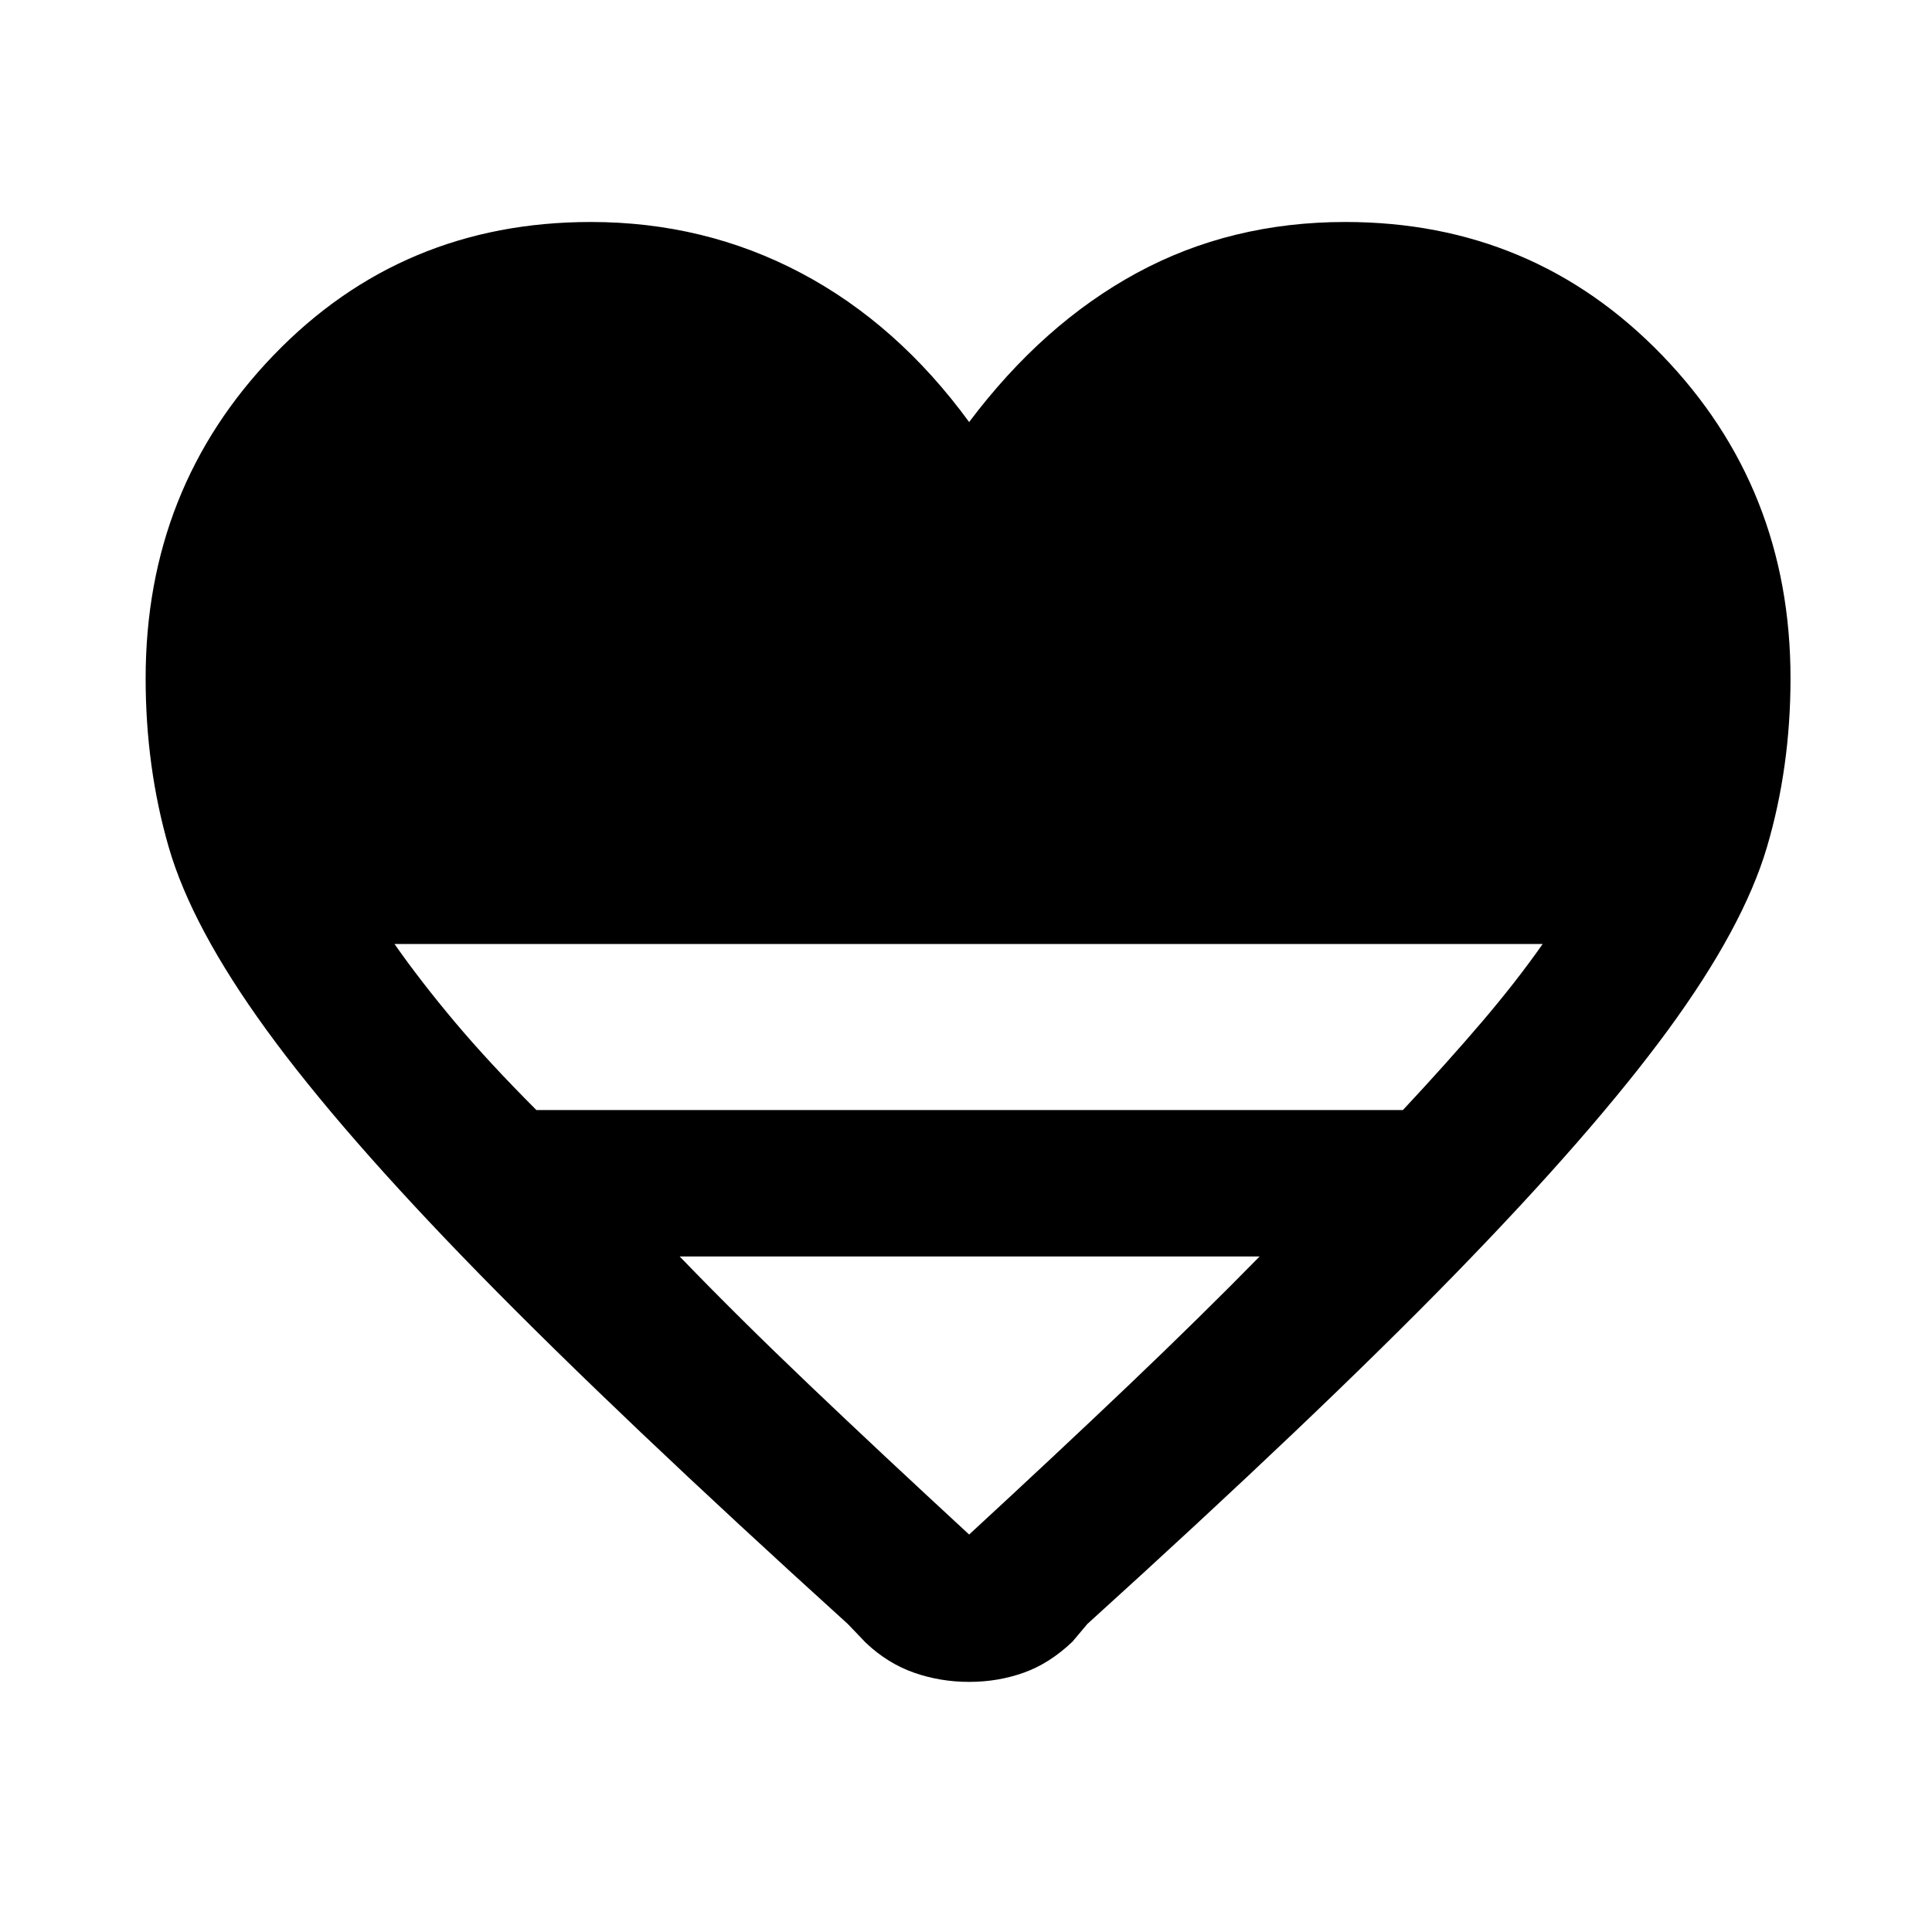 <svg xmlns="http://www.w3.org/2000/svg" height="48" viewBox="0 -960 960 960" width="48"><path d="m430.195-143.738-8.911-9.303Q307.218-256.411 238.37-326.792q-68.849-70.381-105.925-121.403-37.076-51.022-48.576-90.75-11.5-39.729-11.5-83.99 0-94.652 63.707-160.707 63.706-66.054 157.489-66.054 56.5 0 104.435 25.337 47.935 25.336 83.565 74.075 36.631-48.739 83.283-74.075Q611.5-849.696 668.5-849.696q93.283 0 157.24 66.054 63.956 66.055 63.956 160.707 0 44.261-11.75 83.99-11.75 39.728-49.108 90.75-37.359 51.022-105.925 121.403-68.565 70.381-182.631 173.751l-7.347 8.737q-11.326 10.827-24.152 15.425-12.826 4.597-27.218 4.597-14.391 0-27.467-4.597-13.077-4.598-23.903-14.859ZM266.522-408.435h430.587q21.934-23.5 39.184-43.717 17.25-20.218 30.25-38.783H196.022q13 18.565 30 38.783 17 20.217 40.5 43.717ZM481.565-197.5q44.348-40.913 79.543-74.456 35.196-33.543 64.804-63.717H337.718q29.109 30.174 64.304 63.717 35.196 33.543 79.543 74.456Z"/></svg>